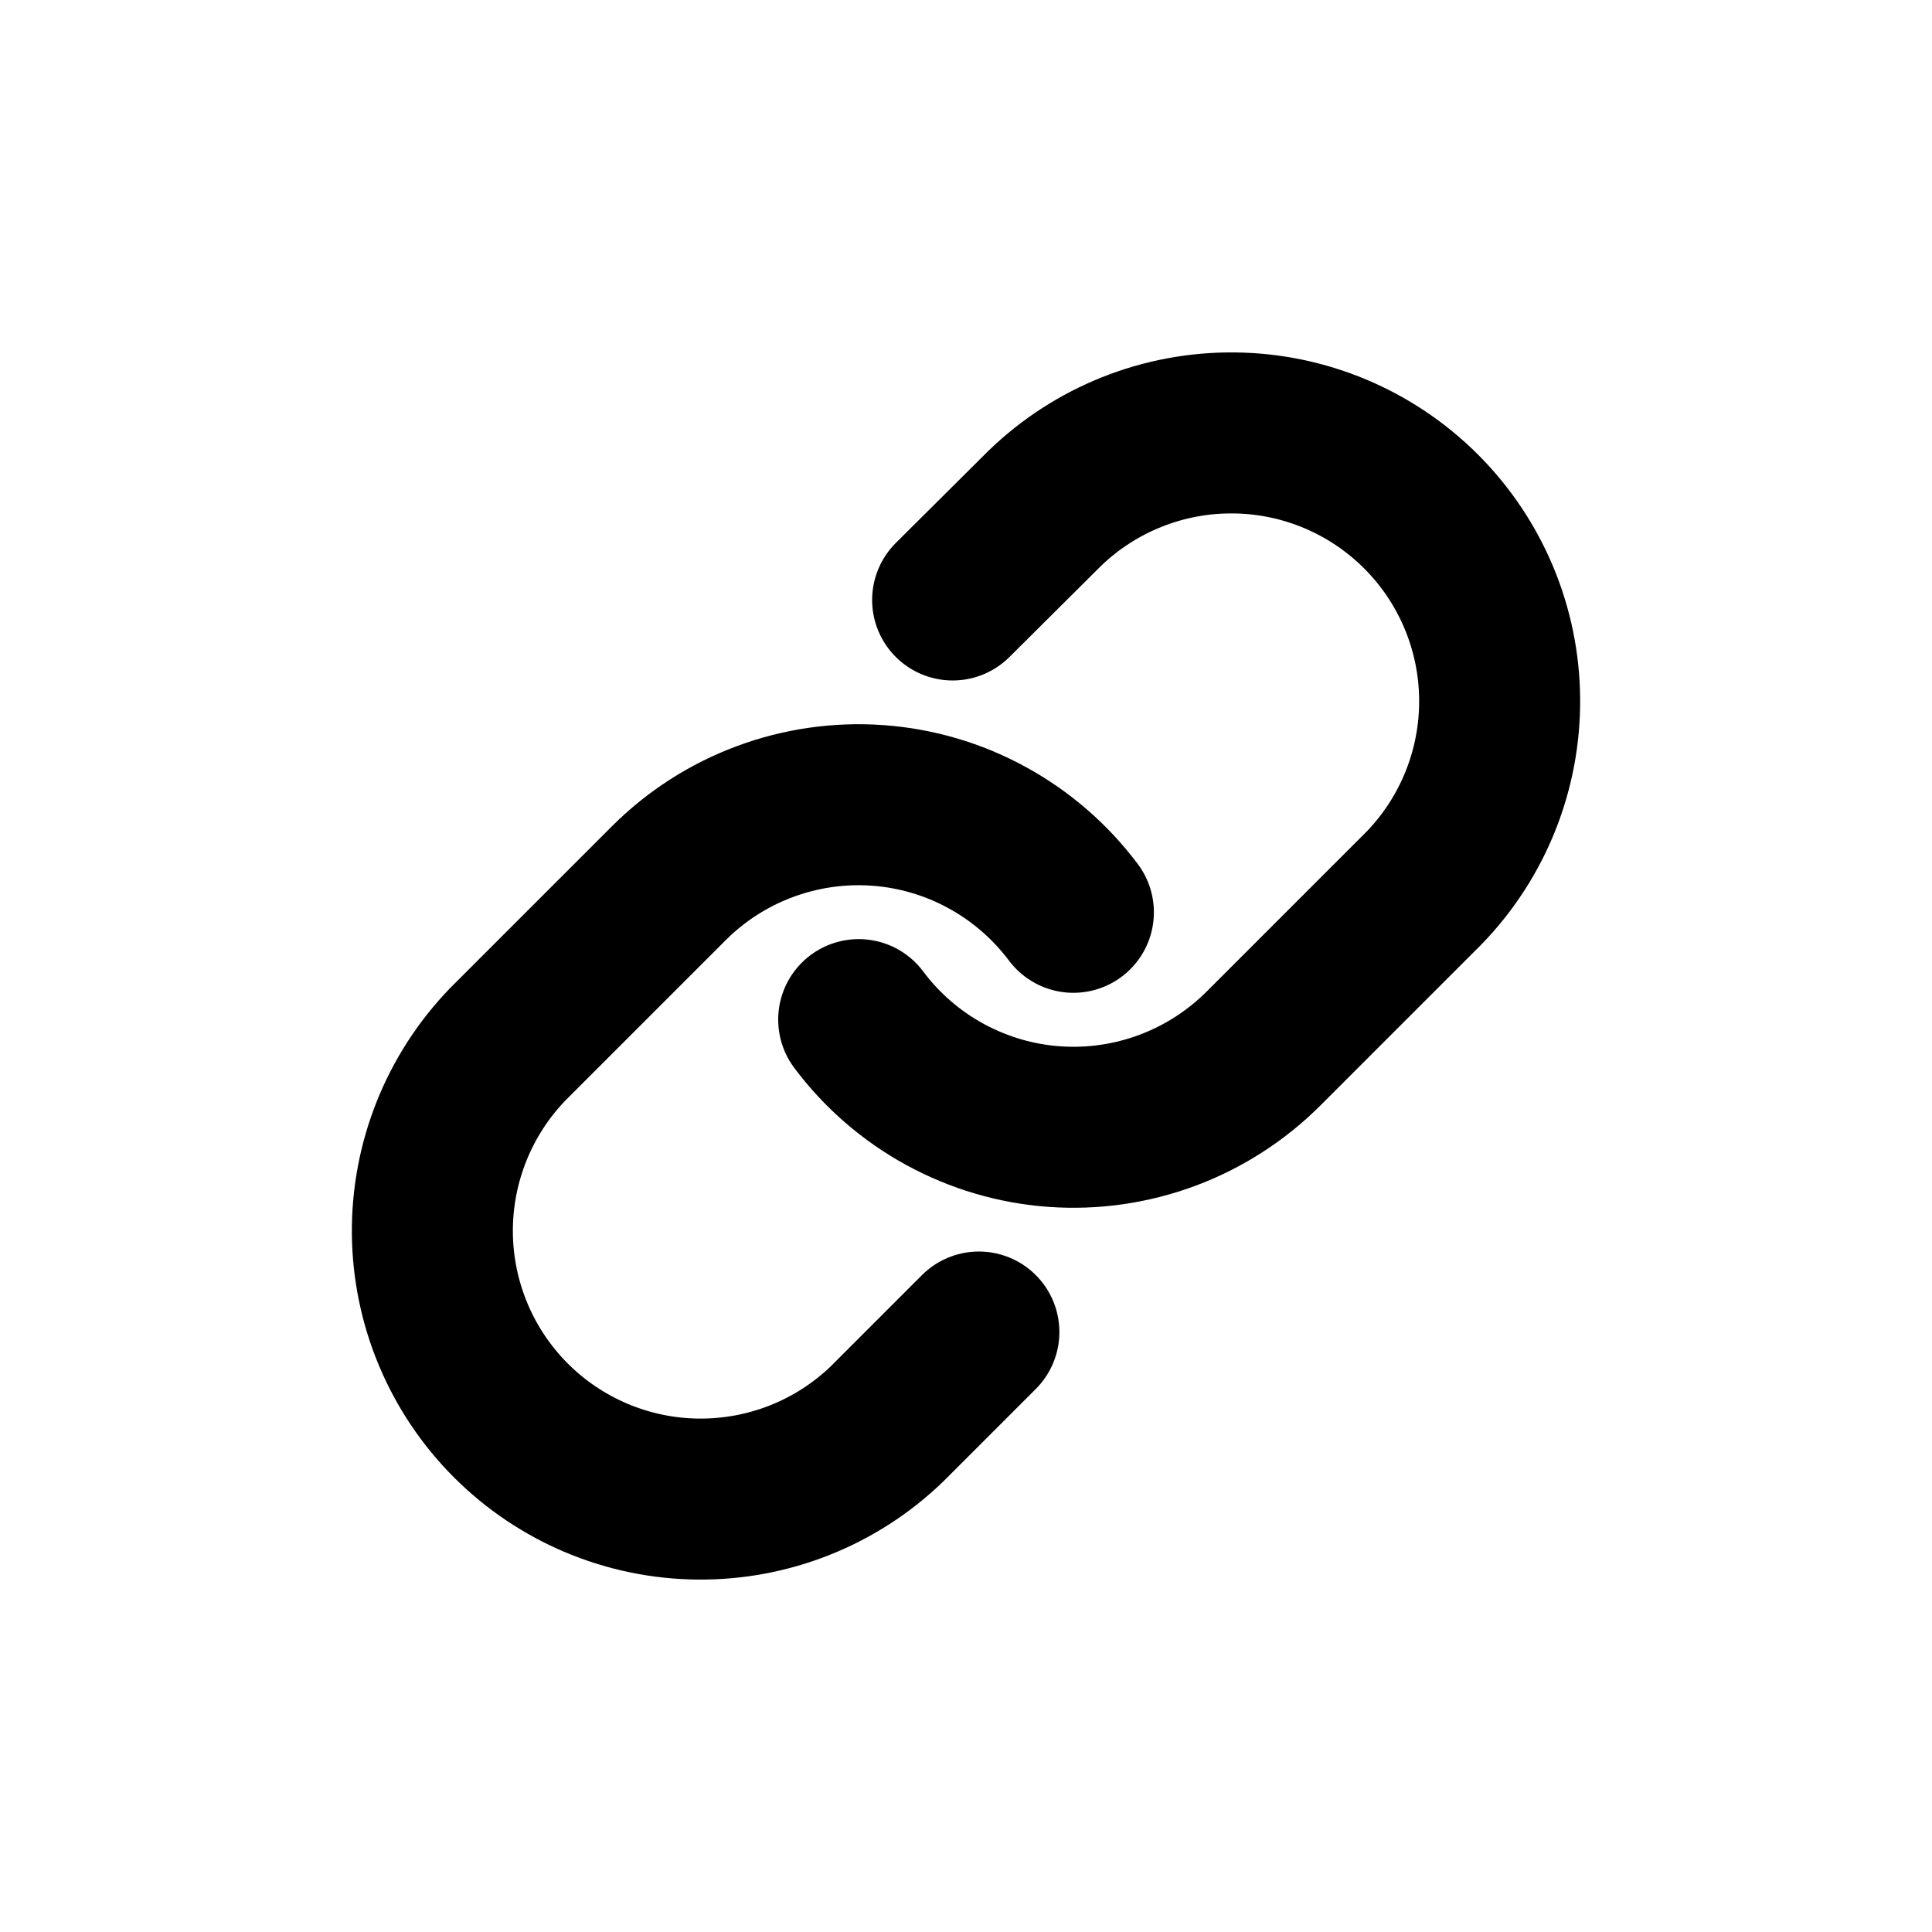 <svg width="24" height="24" viewBox="0 0 24 24" fill="none" xmlns="http://www.w3.org/2000/svg">
<path d="M10.667 12.666C10.953 13.049 11.319 13.366 11.738 13.595C12.158 13.824 12.621 13.961 13.098 13.995C13.575 14.029 14.053 13.96 14.501 13.793C14.949 13.626 15.356 13.364 15.694 13.027L17.694 11.027C18.301 10.398 18.637 9.556 18.629 8.682C18.622 7.808 18.271 6.972 17.653 6.354C17.035 5.736 16.199 5.385 15.325 5.378C14.451 5.37 13.609 5.706 12.98 6.313L11.834 7.453" stroke="currentColor" stroke-width="2" stroke-linecap="round" stroke-linejoin="round"/>
<path d="M13.334 11.333C13.047 10.951 12.682 10.634 12.262 10.405C11.843 10.175 11.379 10.039 10.902 10.005C10.426 9.971 9.947 10.04 9.499 10.207C9.051 10.374 8.645 10.635 8.307 10.973L6.307 12.973C5.7 13.602 5.364 14.444 5.371 15.318C5.379 16.192 5.729 17.028 6.347 17.646C6.965 18.264 7.801 18.615 8.675 18.622C9.549 18.63 10.392 18.294 11.02 17.687L12.16 16.547" stroke="currentColor" stroke-width="2" stroke-linecap="round" stroke-linejoin="round"/>
</svg>
